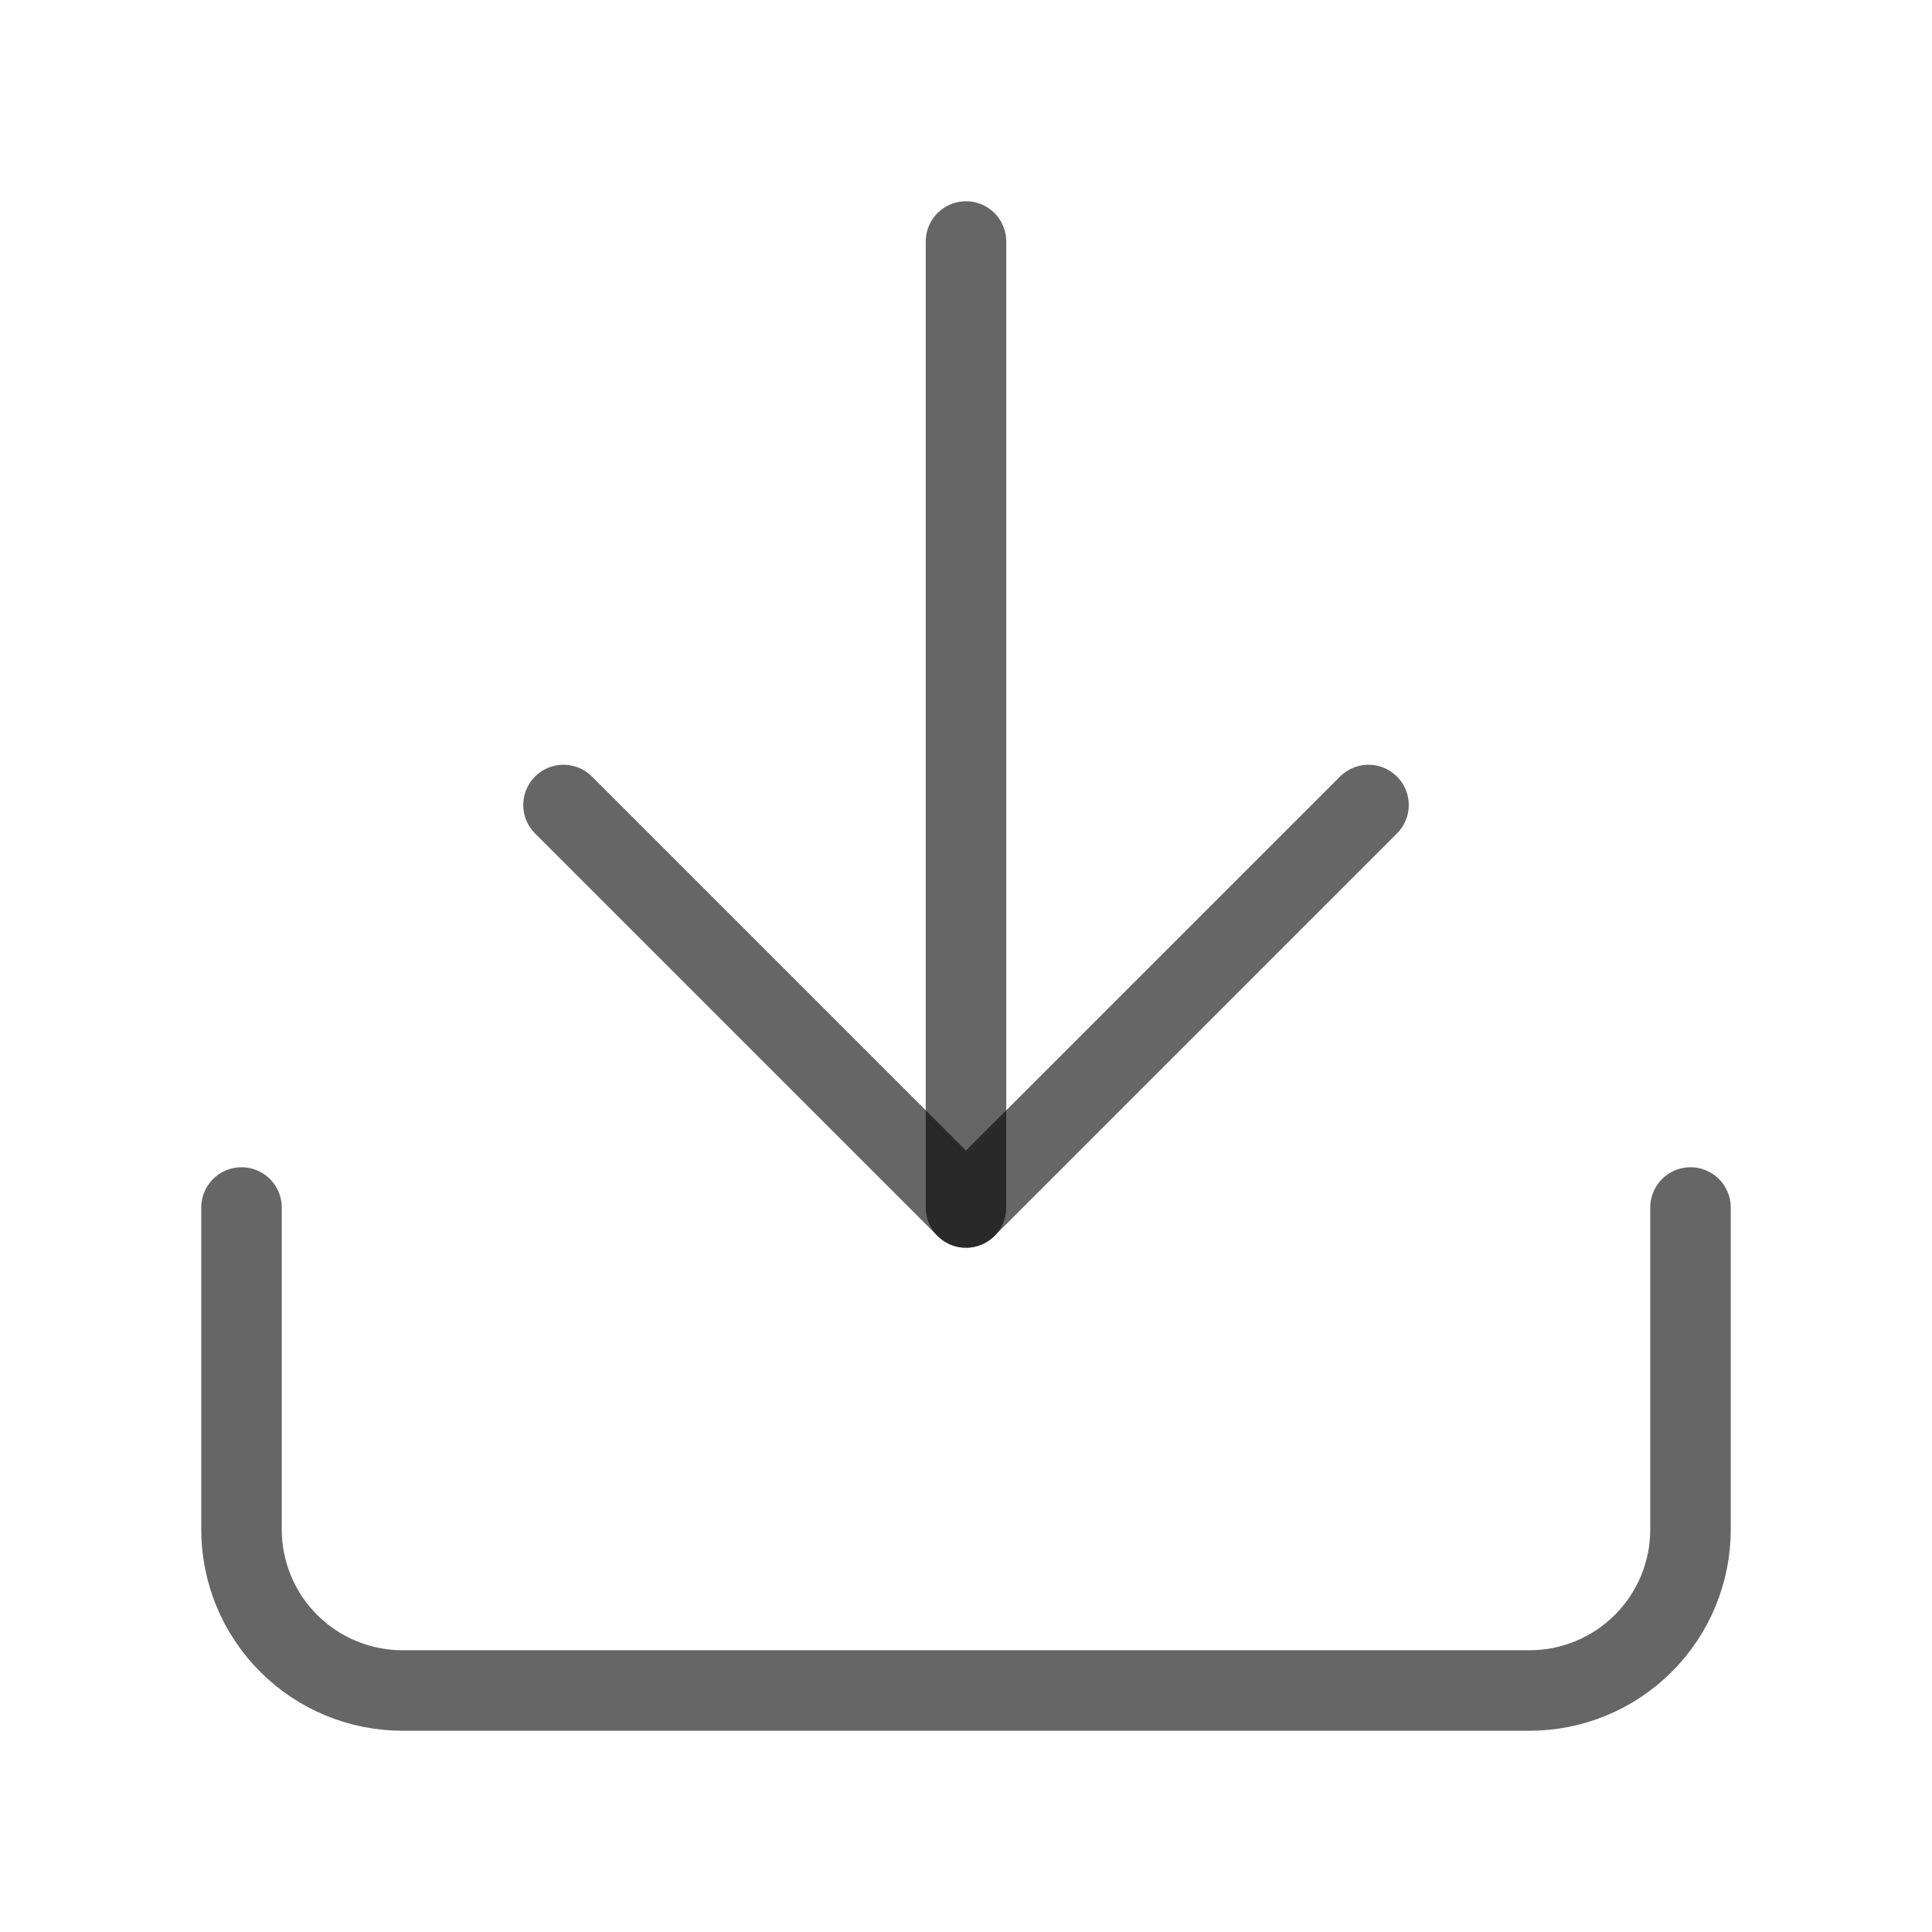 <svg width="48" height="48" viewBox="0 0 48 48" fill="none" xmlns="http://www.w3.org/2000/svg">
<path d="M42 30V38C42 39.061 41.579 40.078 40.828 40.828C40.078 41.579 39.061 42 38 42H10C8.939 42 7.922 41.579 7.172 40.828C6.421 40.078 6 39.061 6 38V30" stroke="black" stroke-opacity="0.6" stroke-width="2" stroke-linecap="round" stroke-linejoin="round"/>
<path d="M14 20L24 30L34 20" stroke="black" stroke-opacity="0.6" stroke-width="2" stroke-linecap="round" stroke-linejoin="round"/>
<path d="M24 30V6" stroke="black" stroke-opacity="0.6" stroke-width="2" stroke-linecap="round" stroke-linejoin="round"/>
</svg>
